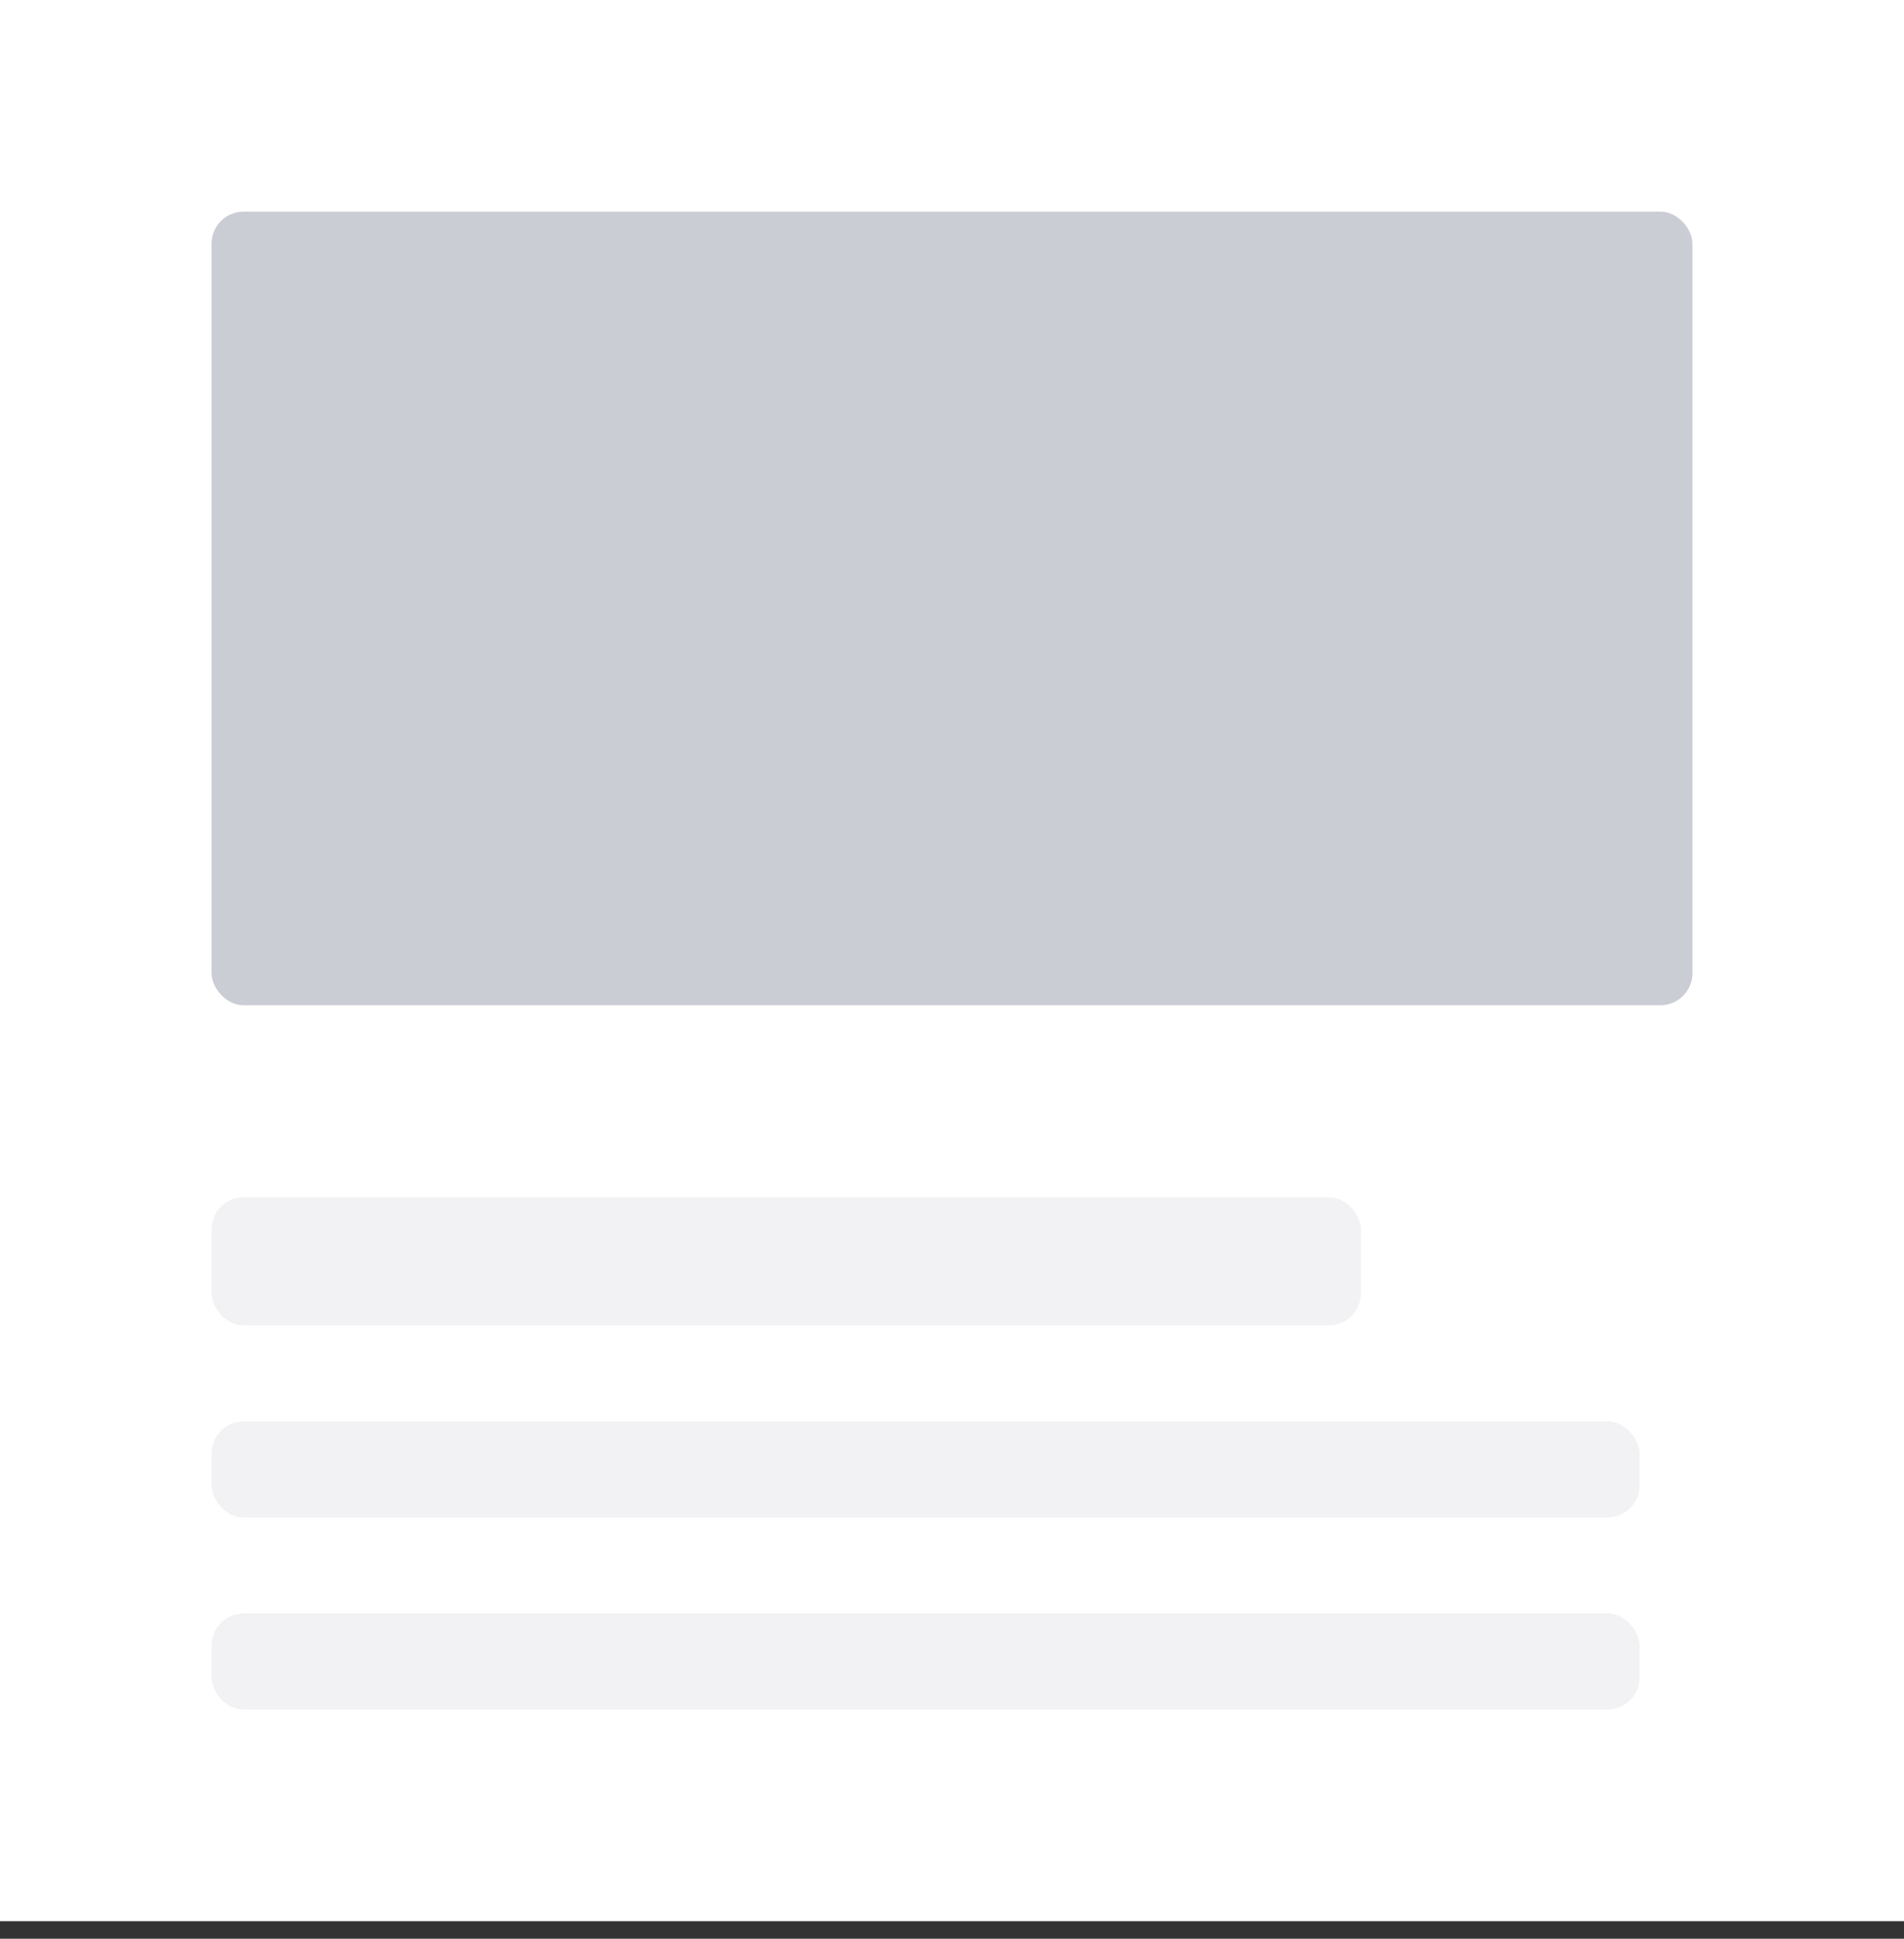 <svg width="56" height="57" viewBox="0 0 56 57" fill="none" xmlns="http://www.w3.org/2000/svg">
<rect x="0" y="0" width="56" height="57" fill="#333333" stroke="none"/>
<rect width="56" height="56.484" fill="white"/>
<rect x="6.222" y="6.222" width="43.556" height="23.333" rx="0.941" fill="#CBCDD4"/>
<rect x="6.222" y="35.203" width="33.805" height="3.765" rx="0.941" fill="#F2F2F4"/>
<rect x="6.222" y="41.791" width="42" height="2.824" rx="0.941" fill="#F2F2F4"/>
<rect x="6.222" y="47.438" width="42" height="2.824" rx="0.941" fill="#F2F2F4"/>
</svg>

